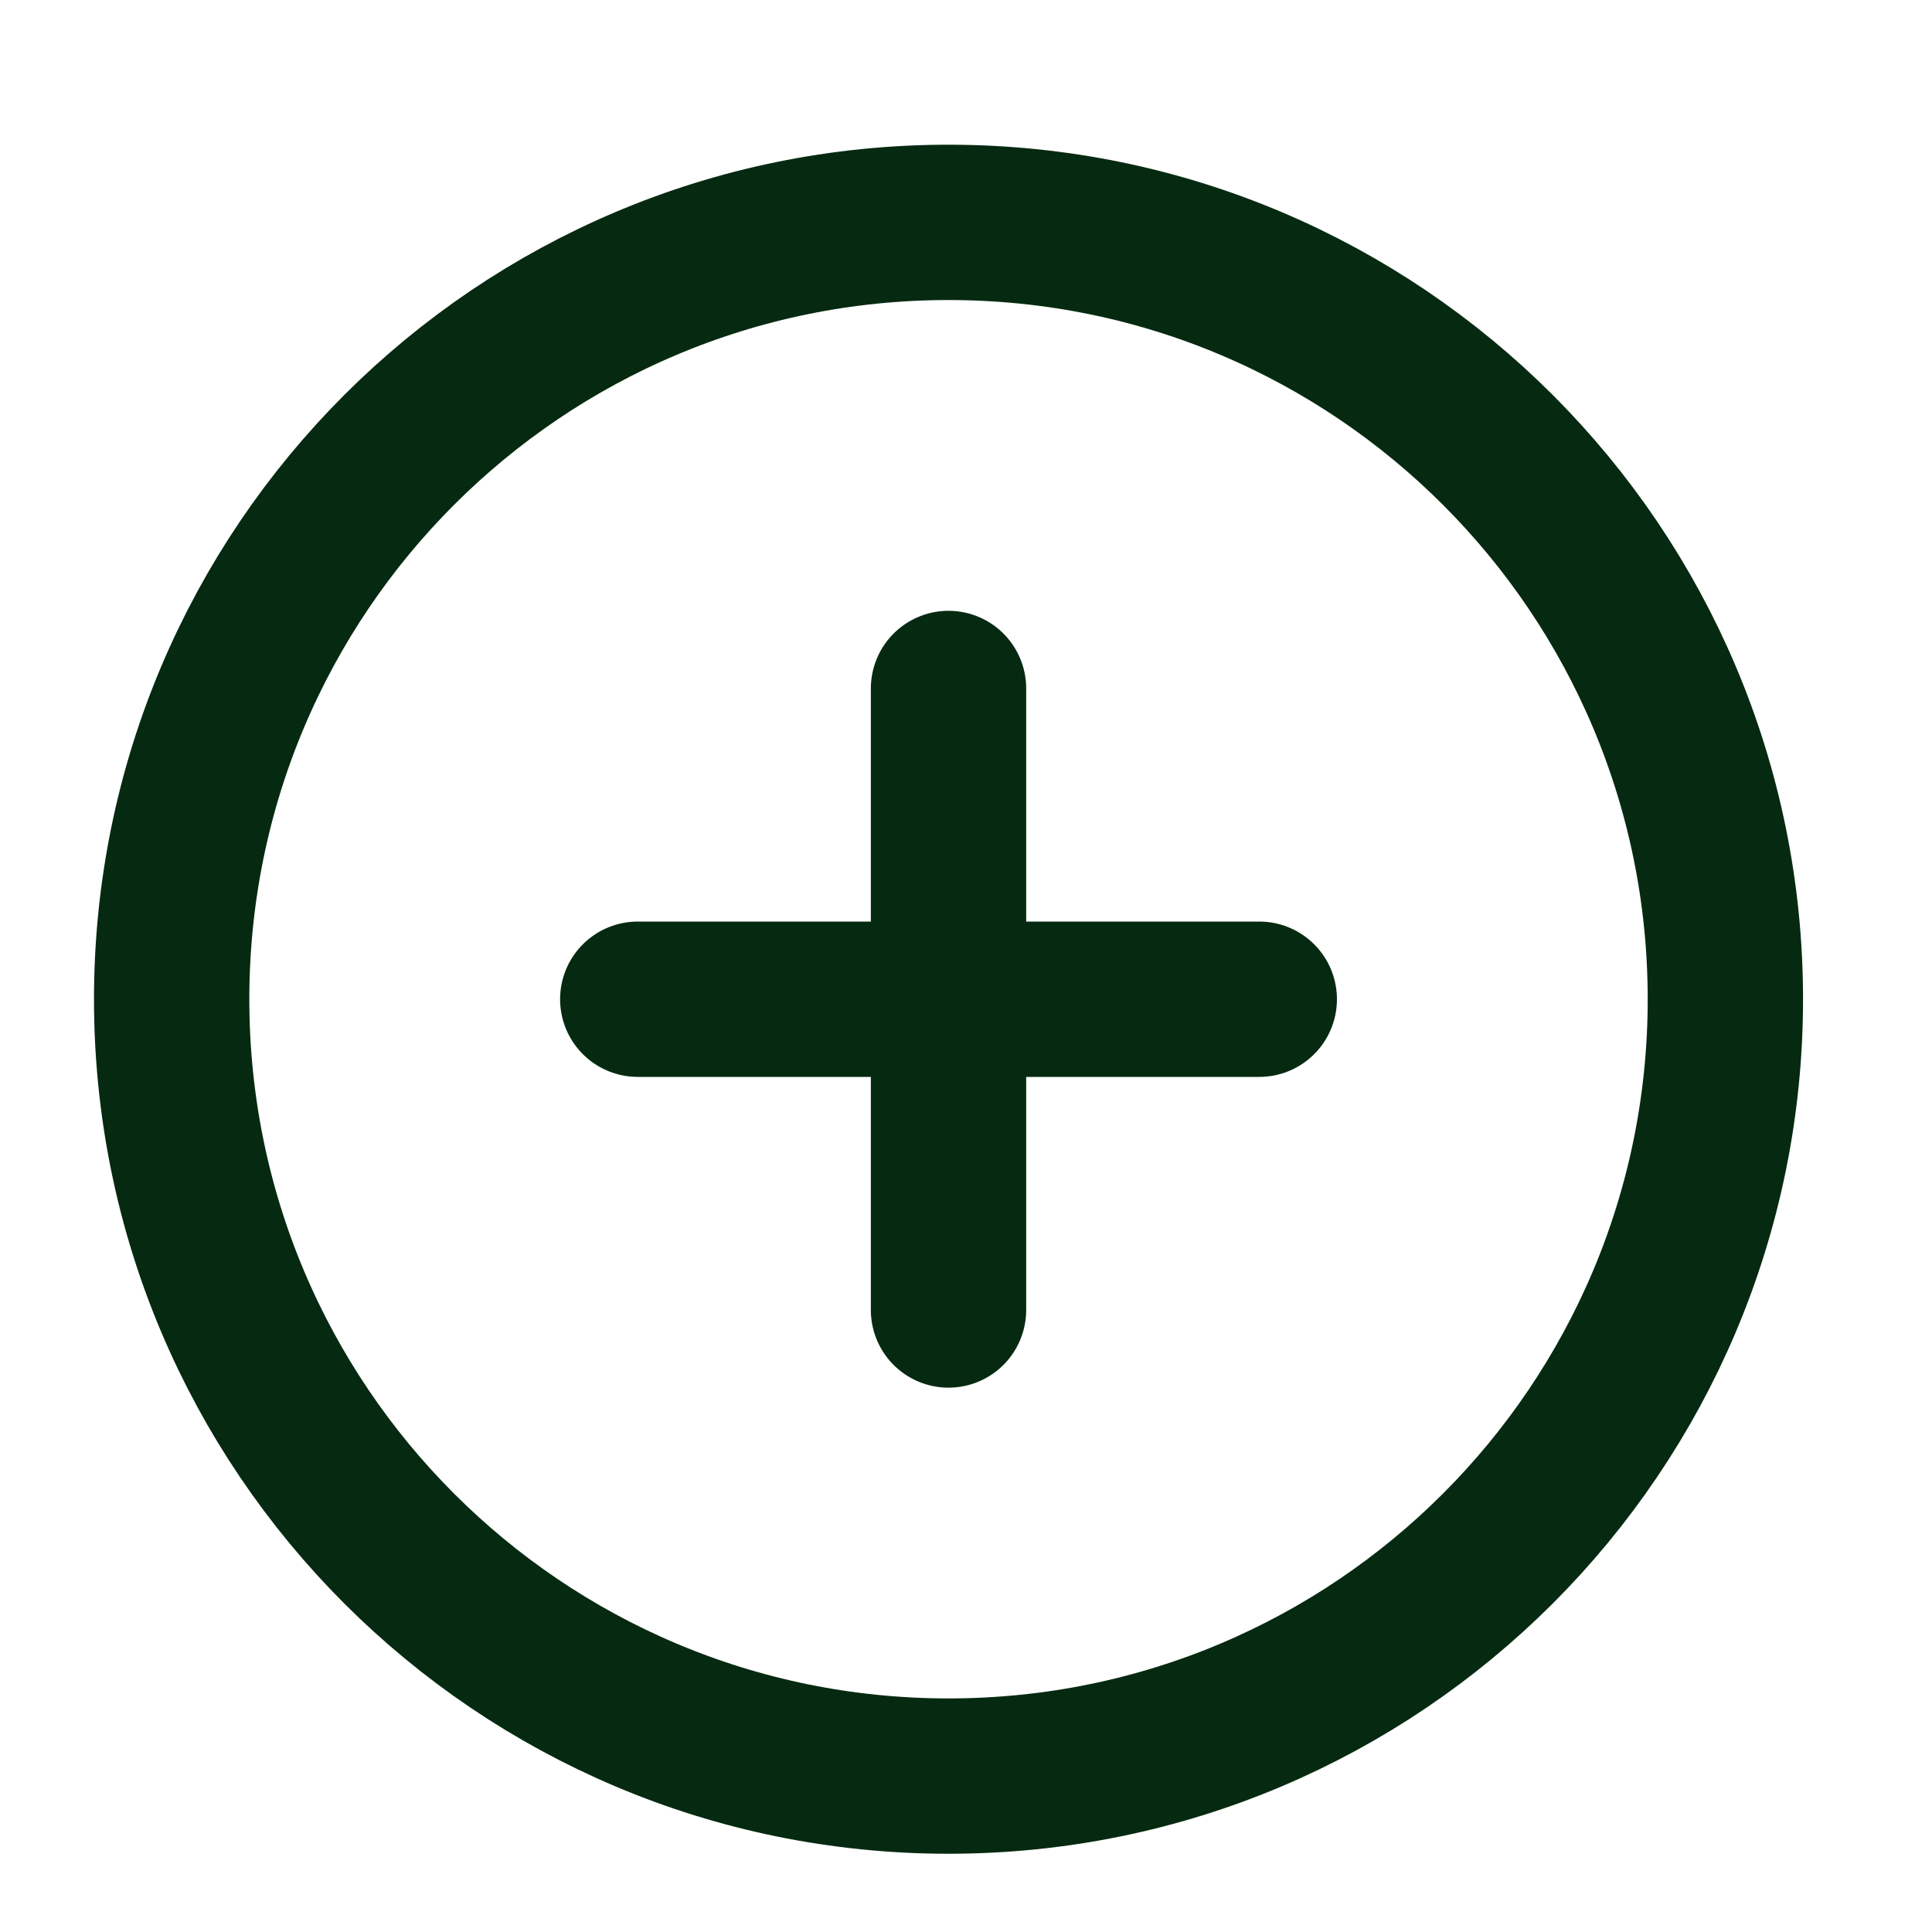<svg width="20" height="20" viewBox="0 0 20 20" fill="none" xmlns="http://www.w3.org/2000/svg">
<g id="plus-circle" clip-path="url(#clip0_2_2201)">
<path id="Icon" d="M9.819 7.127V13.561M6.602 10.344H13.036M17.861 10.344C17.861 14.786 14.261 18.386 9.819 18.386C5.377 18.386 1.777 14.786 1.777 10.344C1.777 5.902 5.377 2.302 9.819 2.302C14.261 2.302 17.861 5.902 17.861 10.344Z" stroke="#062A11" stroke-width="1.608" stroke-linecap="round" stroke-linejoin="round"/>
</g>
<defs>
<clipPath id="clip0_2_2201">
<rect width="19.302" height="19.302" fill="white" transform="translate(0.168 0.693)"/>
</clipPath>
</defs>
</svg>
